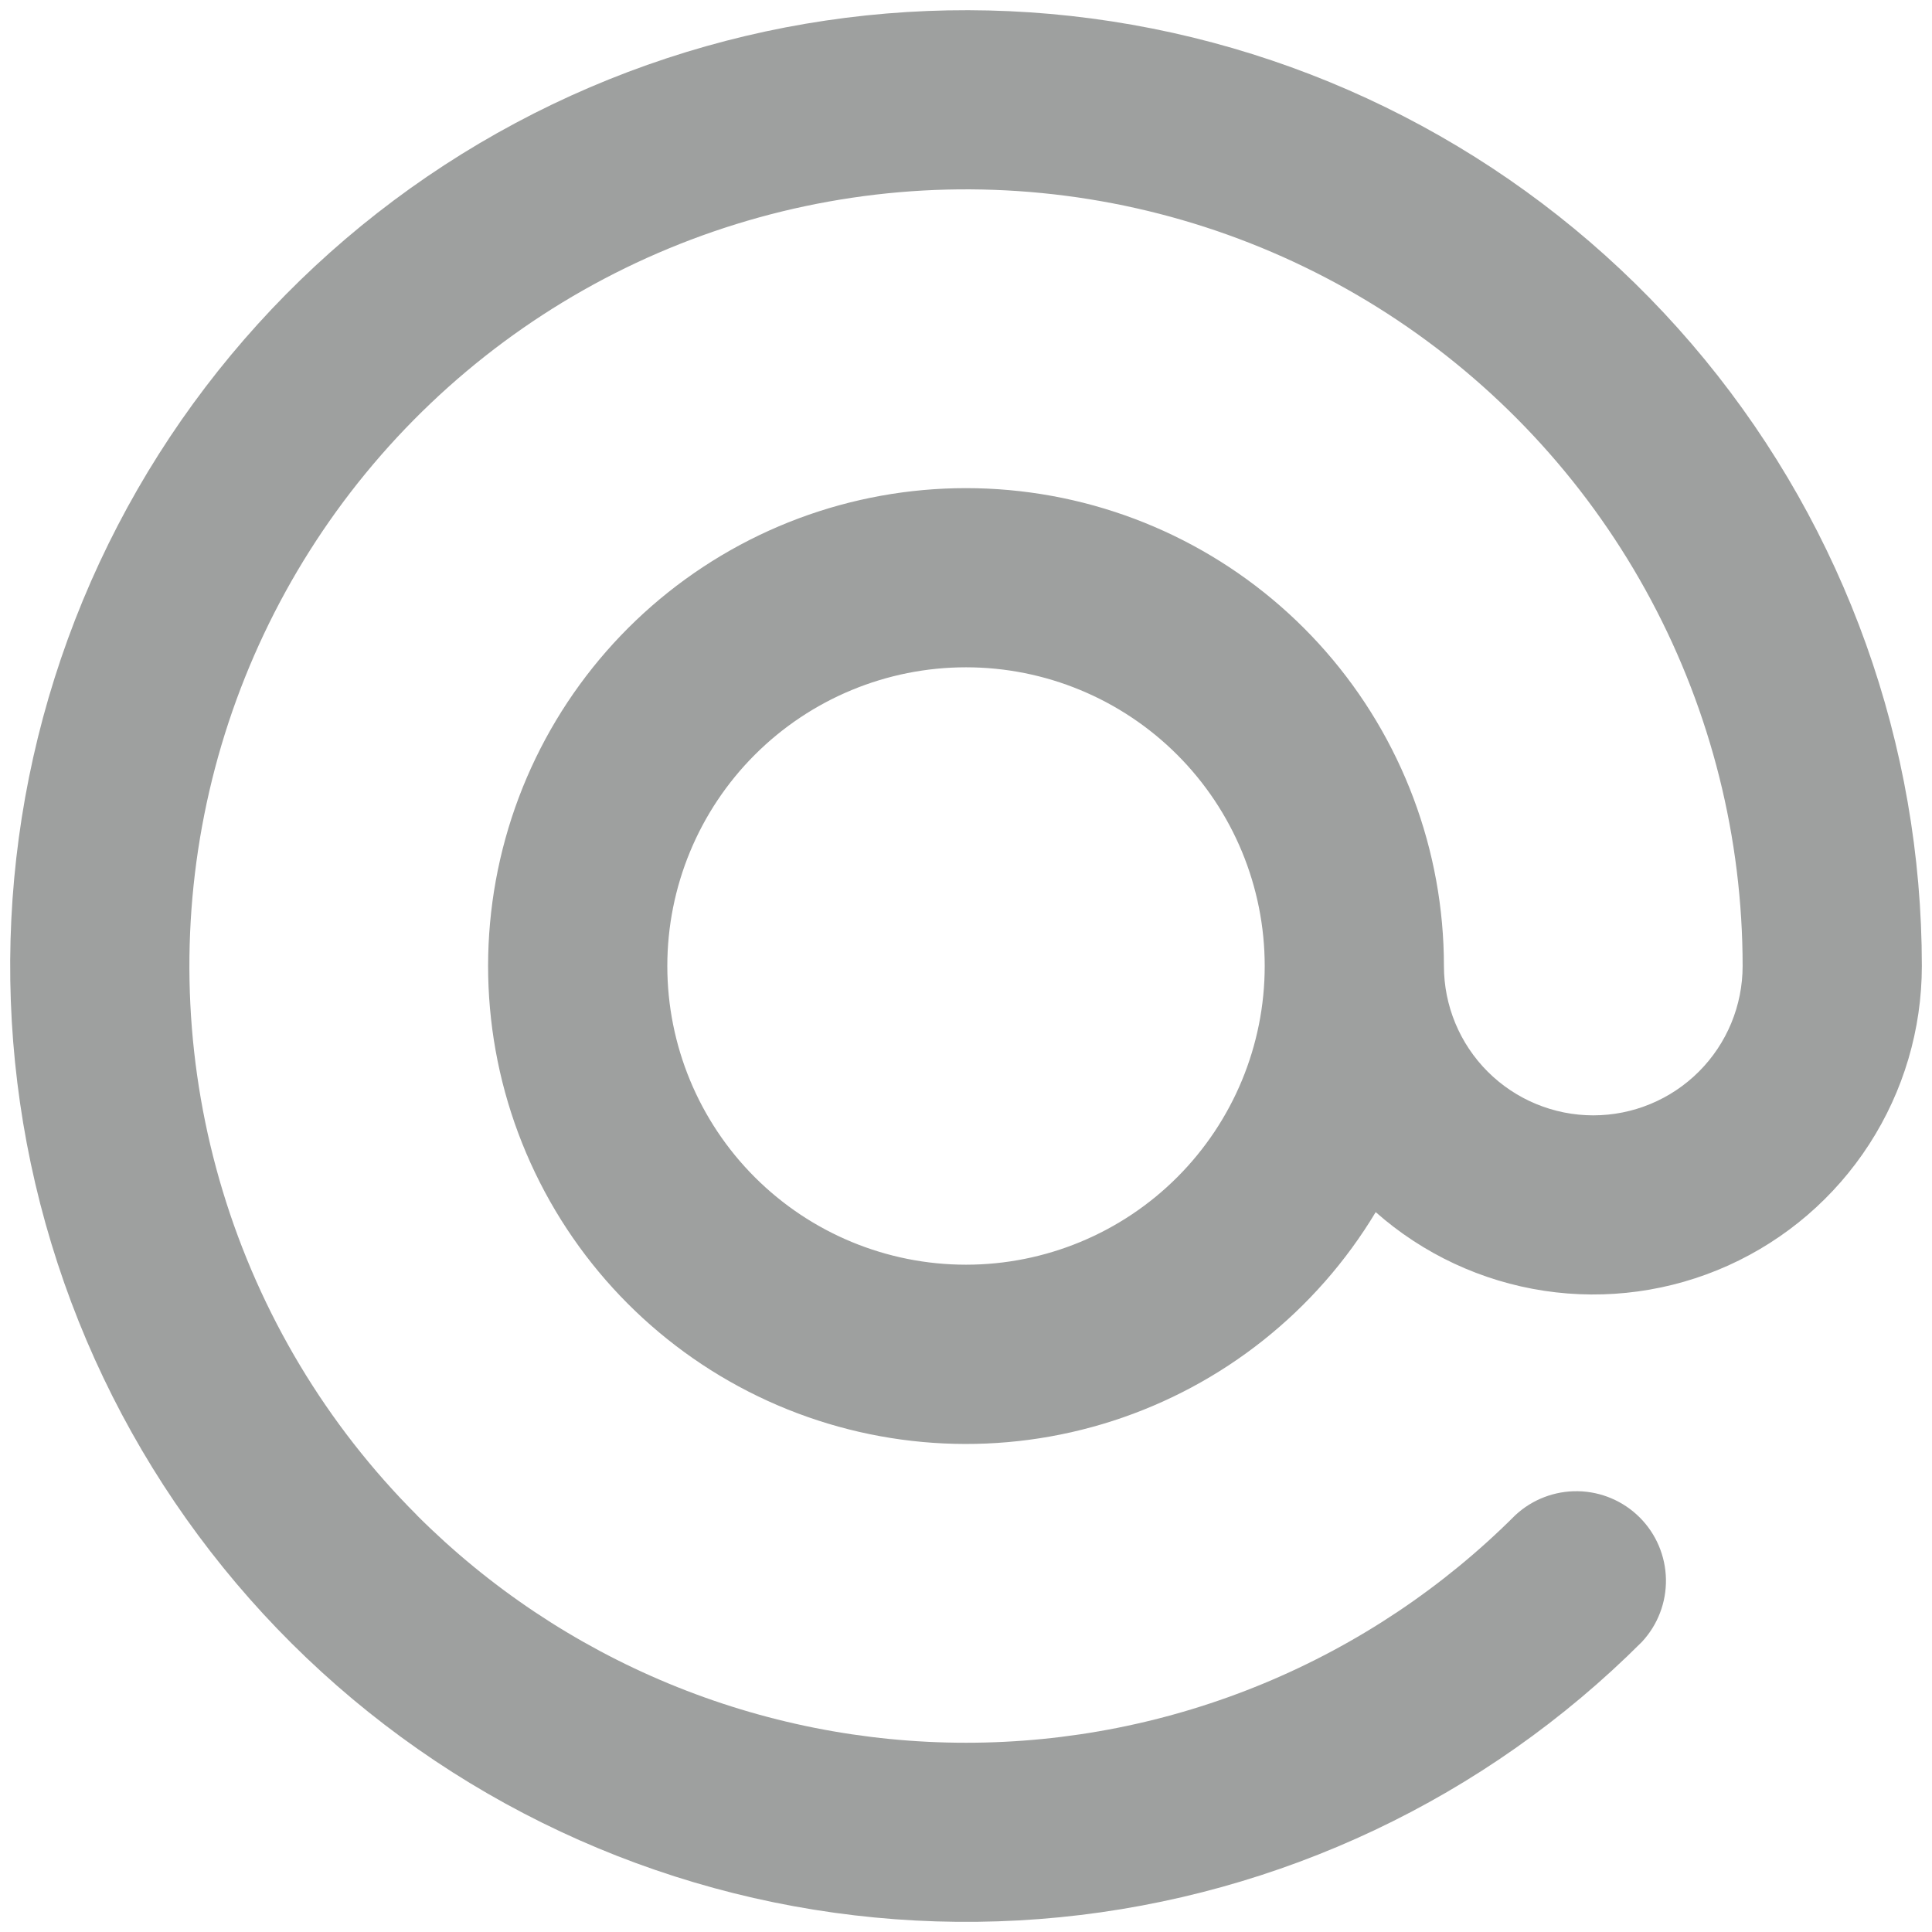 <svg width="152" height="152" viewBox="0 0 152 152" fill="none" xmlns="http://www.w3.org/2000/svg">
<path fill-rule="evenodd" clip-rule="evenodd" d="M32.798 119.203C25.693 112.098 20.449 103.35 17.532 93.735C14.615 84.119 14.114 73.933 16.075 64.077C18.035 54.222 22.395 45.003 28.77 37.235C35.144 29.468 43.336 23.392 52.619 19.547C61.903 15.702 71.991 14.206 81.991 15.191C91.991 16.176 101.593 19.612 109.948 25.195C118.302 30.778 125.151 38.335 129.888 47.197C134.624 56.059 137.101 65.952 137.101 76C137.101 79.116 135.863 82.105 133.659 84.309C131.456 86.512 128.467 87.75 125.351 87.75C122.234 87.75 119.246 86.512 117.042 84.309C114.839 82.105 113.601 79.116 113.601 76C113.6 66.906 110.303 58.121 104.321 51.271C98.34 44.422 90.078 39.972 81.067 38.747C72.056 37.521 62.906 39.603 55.313 44.607C47.719 49.611 42.196 57.197 39.767 65.96C37.338 74.724 38.167 84.071 42.101 92.27C46.035 100.469 52.807 106.964 61.163 110.553C69.519 114.141 78.893 114.58 87.547 111.787C96.202 108.994 103.551 103.16 108.233 95.364C111.962 98.659 116.563 100.808 121.484 101.553C126.404 102.297 131.435 101.606 135.972 99.561C140.509 97.516 144.359 94.206 147.06 90.026C149.762 85.847 151.2 80.977 151.201 76C151.2 58.602 145.167 41.743 134.13 28.294C123.092 14.846 107.733 5.641 90.669 2.247C73.605 -1.146 55.893 1.482 40.55 9.684C25.206 17.885 13.181 31.154 6.524 47.227C-0.133 63.301 -1.011 81.186 4.04 97.834C9.09 114.483 19.758 128.865 34.224 138.531C48.69 148.196 66.06 152.546 83.374 150.841C100.688 149.135 116.875 141.478 129.177 129.176C130.422 127.839 131.1 126.072 131.068 124.245C131.035 122.419 130.296 120.676 129.004 119.385C127.712 118.093 125.97 117.353 124.143 117.321C122.317 117.289 120.549 117.967 119.213 119.212C113.539 124.886 106.803 129.388 99.389 132.459C91.976 135.53 84.03 137.111 76.005 137.111C67.981 137.111 60.035 135.53 52.622 132.459C45.208 129.388 38.472 124.886 32.798 119.212V119.203ZM76.001 52.5C69.768 52.5 63.791 54.976 59.384 59.383C54.977 63.79 52.501 69.767 52.501 76C52.501 82.233 54.977 88.21 59.384 92.617C63.791 97.024 69.768 99.5 76.001 99.5C82.233 99.5 88.211 97.024 92.618 92.617C97.025 88.21 99.501 82.233 99.501 76C99.501 69.767 97.025 63.79 92.618 59.383C88.211 54.976 82.233 52.5 76.001 52.5Z" fill="#9EA09F"/>
</svg>
